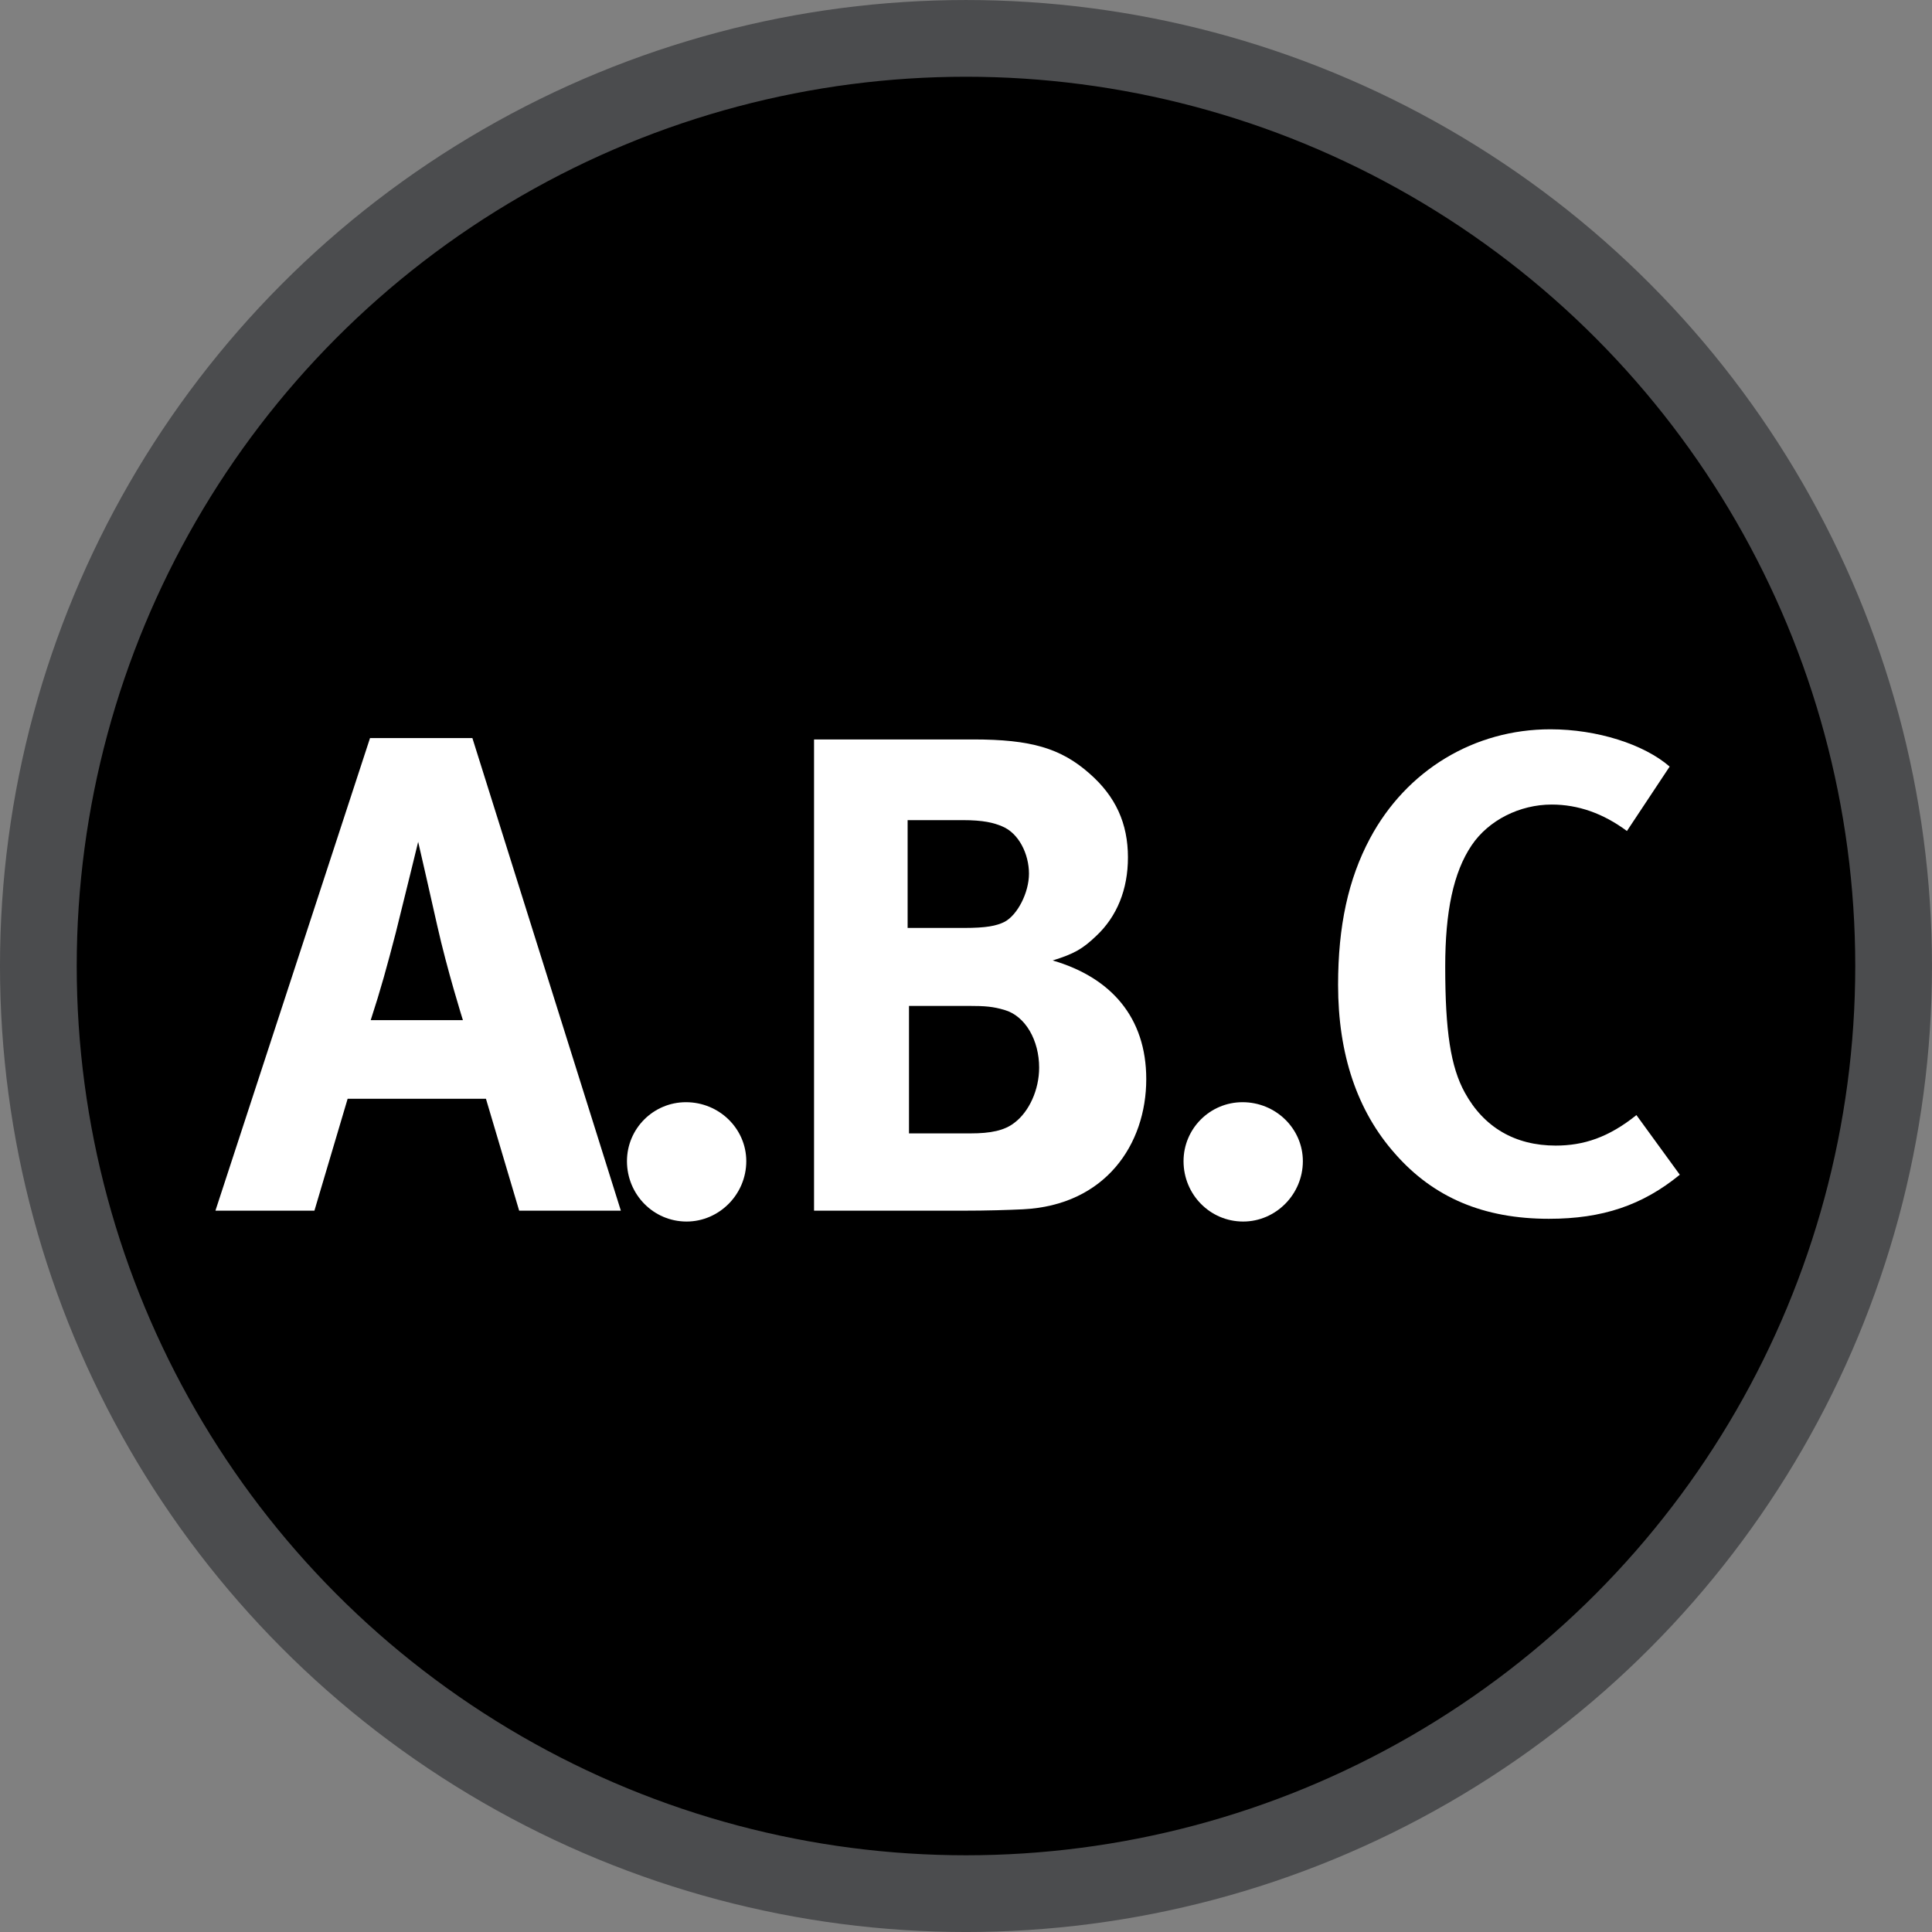 <?xml version="1.0" encoding="utf-8"?>
<!-- Generator: Adobe Illustrator 16.0.0, SVG Export Plug-In . SVG Version: 6.00 Build 0)  -->
<!DOCTYPE svg PUBLIC "-//W3C//DTD SVG 1.1//EN" "http://www.w3.org/Graphics/SVG/1.1/DTD/svg11.dtd">
<svg version="1.1" id="Layer_1" xmlns="http://www.w3.org/2000/svg" xmlns:xlink="http://www.w3.org/1999/xlink" x="0px" y="0px"
	 width="81.657px" height="81.656px" viewBox="0 0 81.657 81.656" enable-background="new 0 0 81.657 81.656" xml:space="preserve">
<rect x="0" y="0" width="81.657" height="81.656" fill="#808080" stroke="none"/>
<g>
	<circle fill="4B4C4E" stroke="#4B4C4E" stroke-width="3.243" stroke-miterlimit="10" cx="40.828" cy="40.829" r="39.207"/>
</g>
<g>
	<path fill="#FFFFFF" d="M19.966,31.196l6.275,19.974h-4.298l-1.404-4.729h-5.846l-1.404,4.729H9.105l6.534-19.974H19.966z
		 M19.565,43.117c0,0-0.659-2.092-1.089-4.012c-0.201-0.917-0.802-3.524-0.802-3.524s-0.573,2.35-0.946,3.84
		c-0.373,1.433-0.63,2.379-1.06,3.696H19.565z"/>
	<path fill="#FFFFFF" d="M31.542,49.078c0,1.404-1.146,2.551-2.522,2.551c-1.404,0-2.521-1.146-2.521-2.551
		c0-1.376,1.117-2.493,2.493-2.493C30.395,46.584,31.542,47.702,31.542,49.078z"/>
	<path fill="#FFFFFF" d="M41.14,31.253c2.436,0,3.697,0.373,4.9,1.433c1.118,0.975,1.633,2.121,1.633,3.554
		c0,1.347-0.458,2.493-1.347,3.324c-0.573,0.544-0.917,0.745-1.834,1.031c2.464,0.717,3.955,2.407,3.955,5.015
		c0,2.751-1.72,5.33-5.215,5.502c-0.631,0.029-1.462,0.058-2.551,0.058h-6.275V31.253H41.14z M38.361,39.22h2.378
		c0.945,0,1.375-0.086,1.719-0.258c0.544-0.287,1.032-1.232,1.032-2.035c0-0.831-0.43-1.719-1.146-2.006
		c-0.344-0.144-0.773-0.258-1.662-0.258h-2.321V39.22z M38.418,47.903h2.608c0.831,0,1.433-0.115,1.862-0.459
		c0.602-0.458,1.032-1.375,1.032-2.321c0-1.146-0.573-2.178-1.461-2.436c-0.487-0.143-0.802-0.172-1.547-0.172h-2.493V47.903z"/>
	<path fill="#FFFFFF" d="M55.066,49.078c0,1.404-1.146,2.551-2.522,2.551c-1.404,0-2.521-1.146-2.521-2.551
		c0-1.376,1.117-2.493,2.493-2.493C53.92,46.584,55.066,47.702,55.066,49.078z"/>
	<path fill="#FFFFFF" d="M68.763,35.123c-1.003-0.745-2.063-1.118-3.181-1.118c-1.347,0-2.665,0.659-3.381,1.72
		c-0.774,1.146-1.118,2.808-1.118,5.129c0,2.723,0.229,4.241,0.831,5.33c0.803,1.462,2.121,2.235,3.84,2.235
		c1.175,0,2.235-0.344,3.41-1.289l1.834,2.521c-1.576,1.289-3.267,1.862-5.531,1.862c-2.75,0-4.871-0.889-6.504-2.751
		c-1.605-1.806-2.408-4.212-2.408-7.135c0-2.493,0.431-4.471,1.348-6.19c1.547-2.894,4.413-4.613,7.623-4.613
		c1.977,0,3.954,0.631,5.043,1.576L68.763,35.123z"/>
</g>
</svg>
